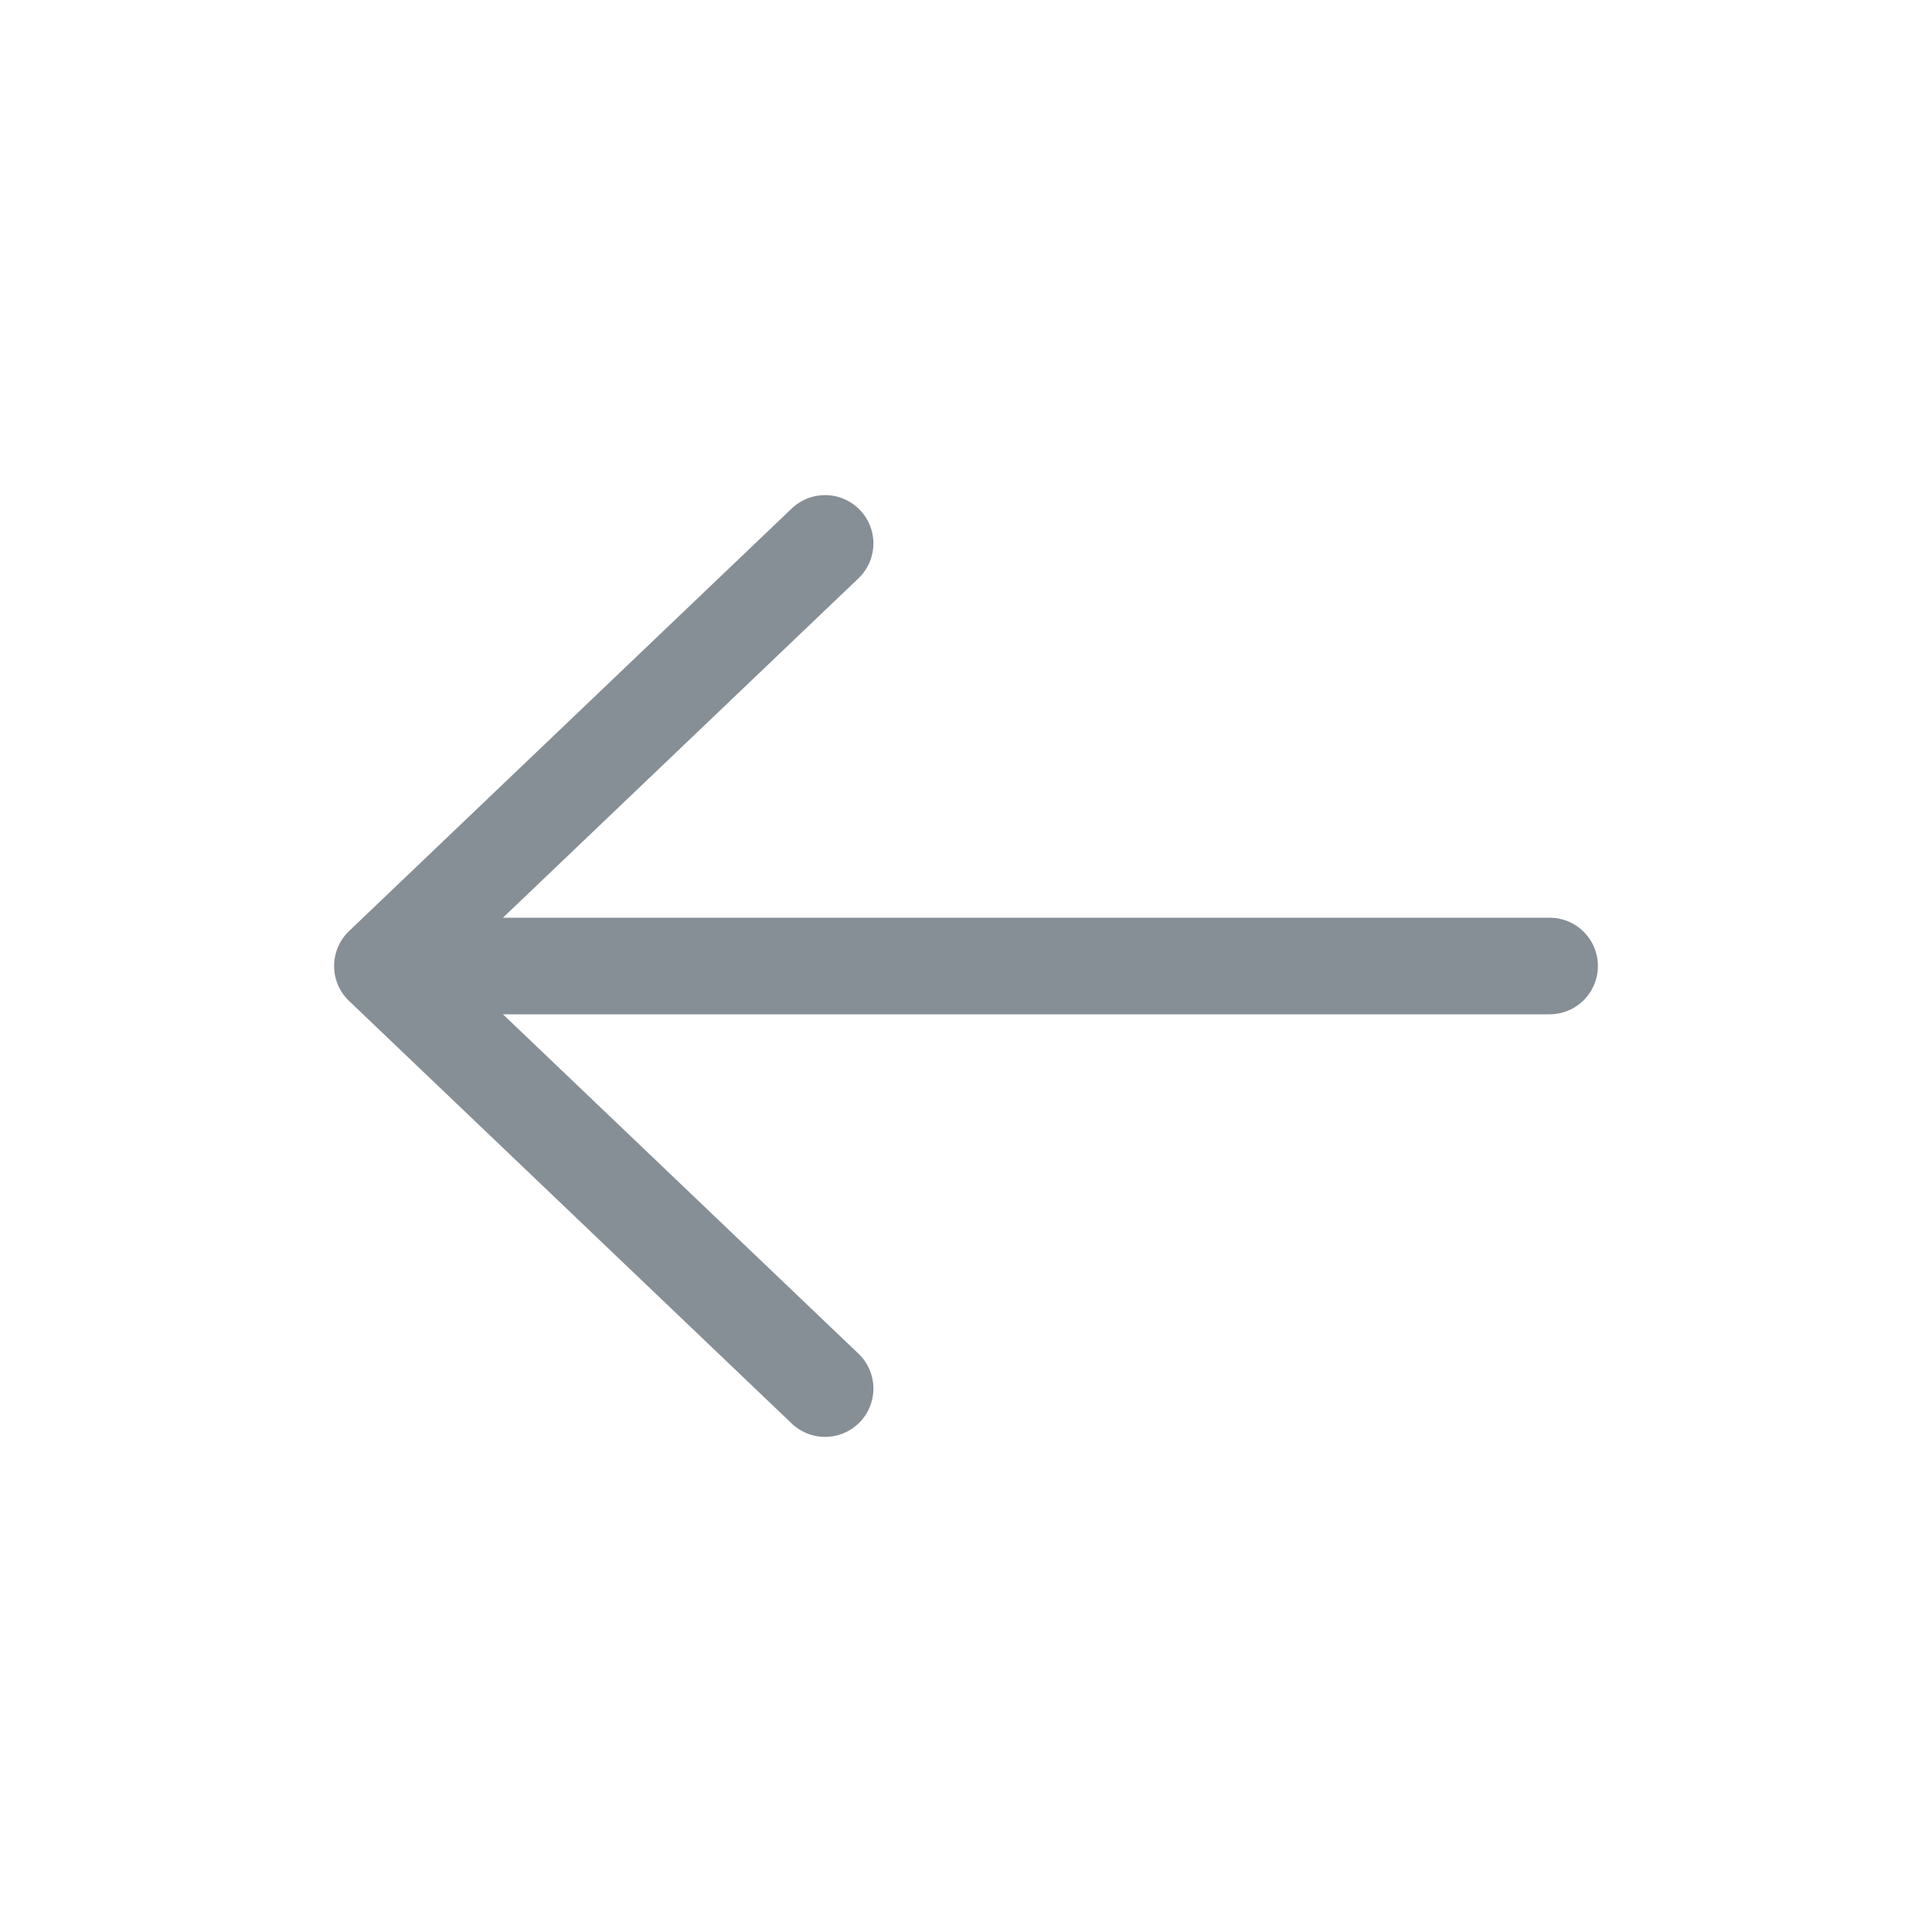 <svg width="30" height="30" viewBox="0 0 30 30" fill="none" xmlns="http://www.w3.org/2000/svg">
<path d="M12.812 8.438L5.938 15L12.812 21.562" stroke="#868E96" stroke-width="1.5" stroke-linecap="round" stroke-linejoin="round"/>
<path d="M24.062 15H6.25" stroke="#868E96" stroke-width="1.5" stroke-linecap="round" stroke-linejoin="round"/>
</svg>
